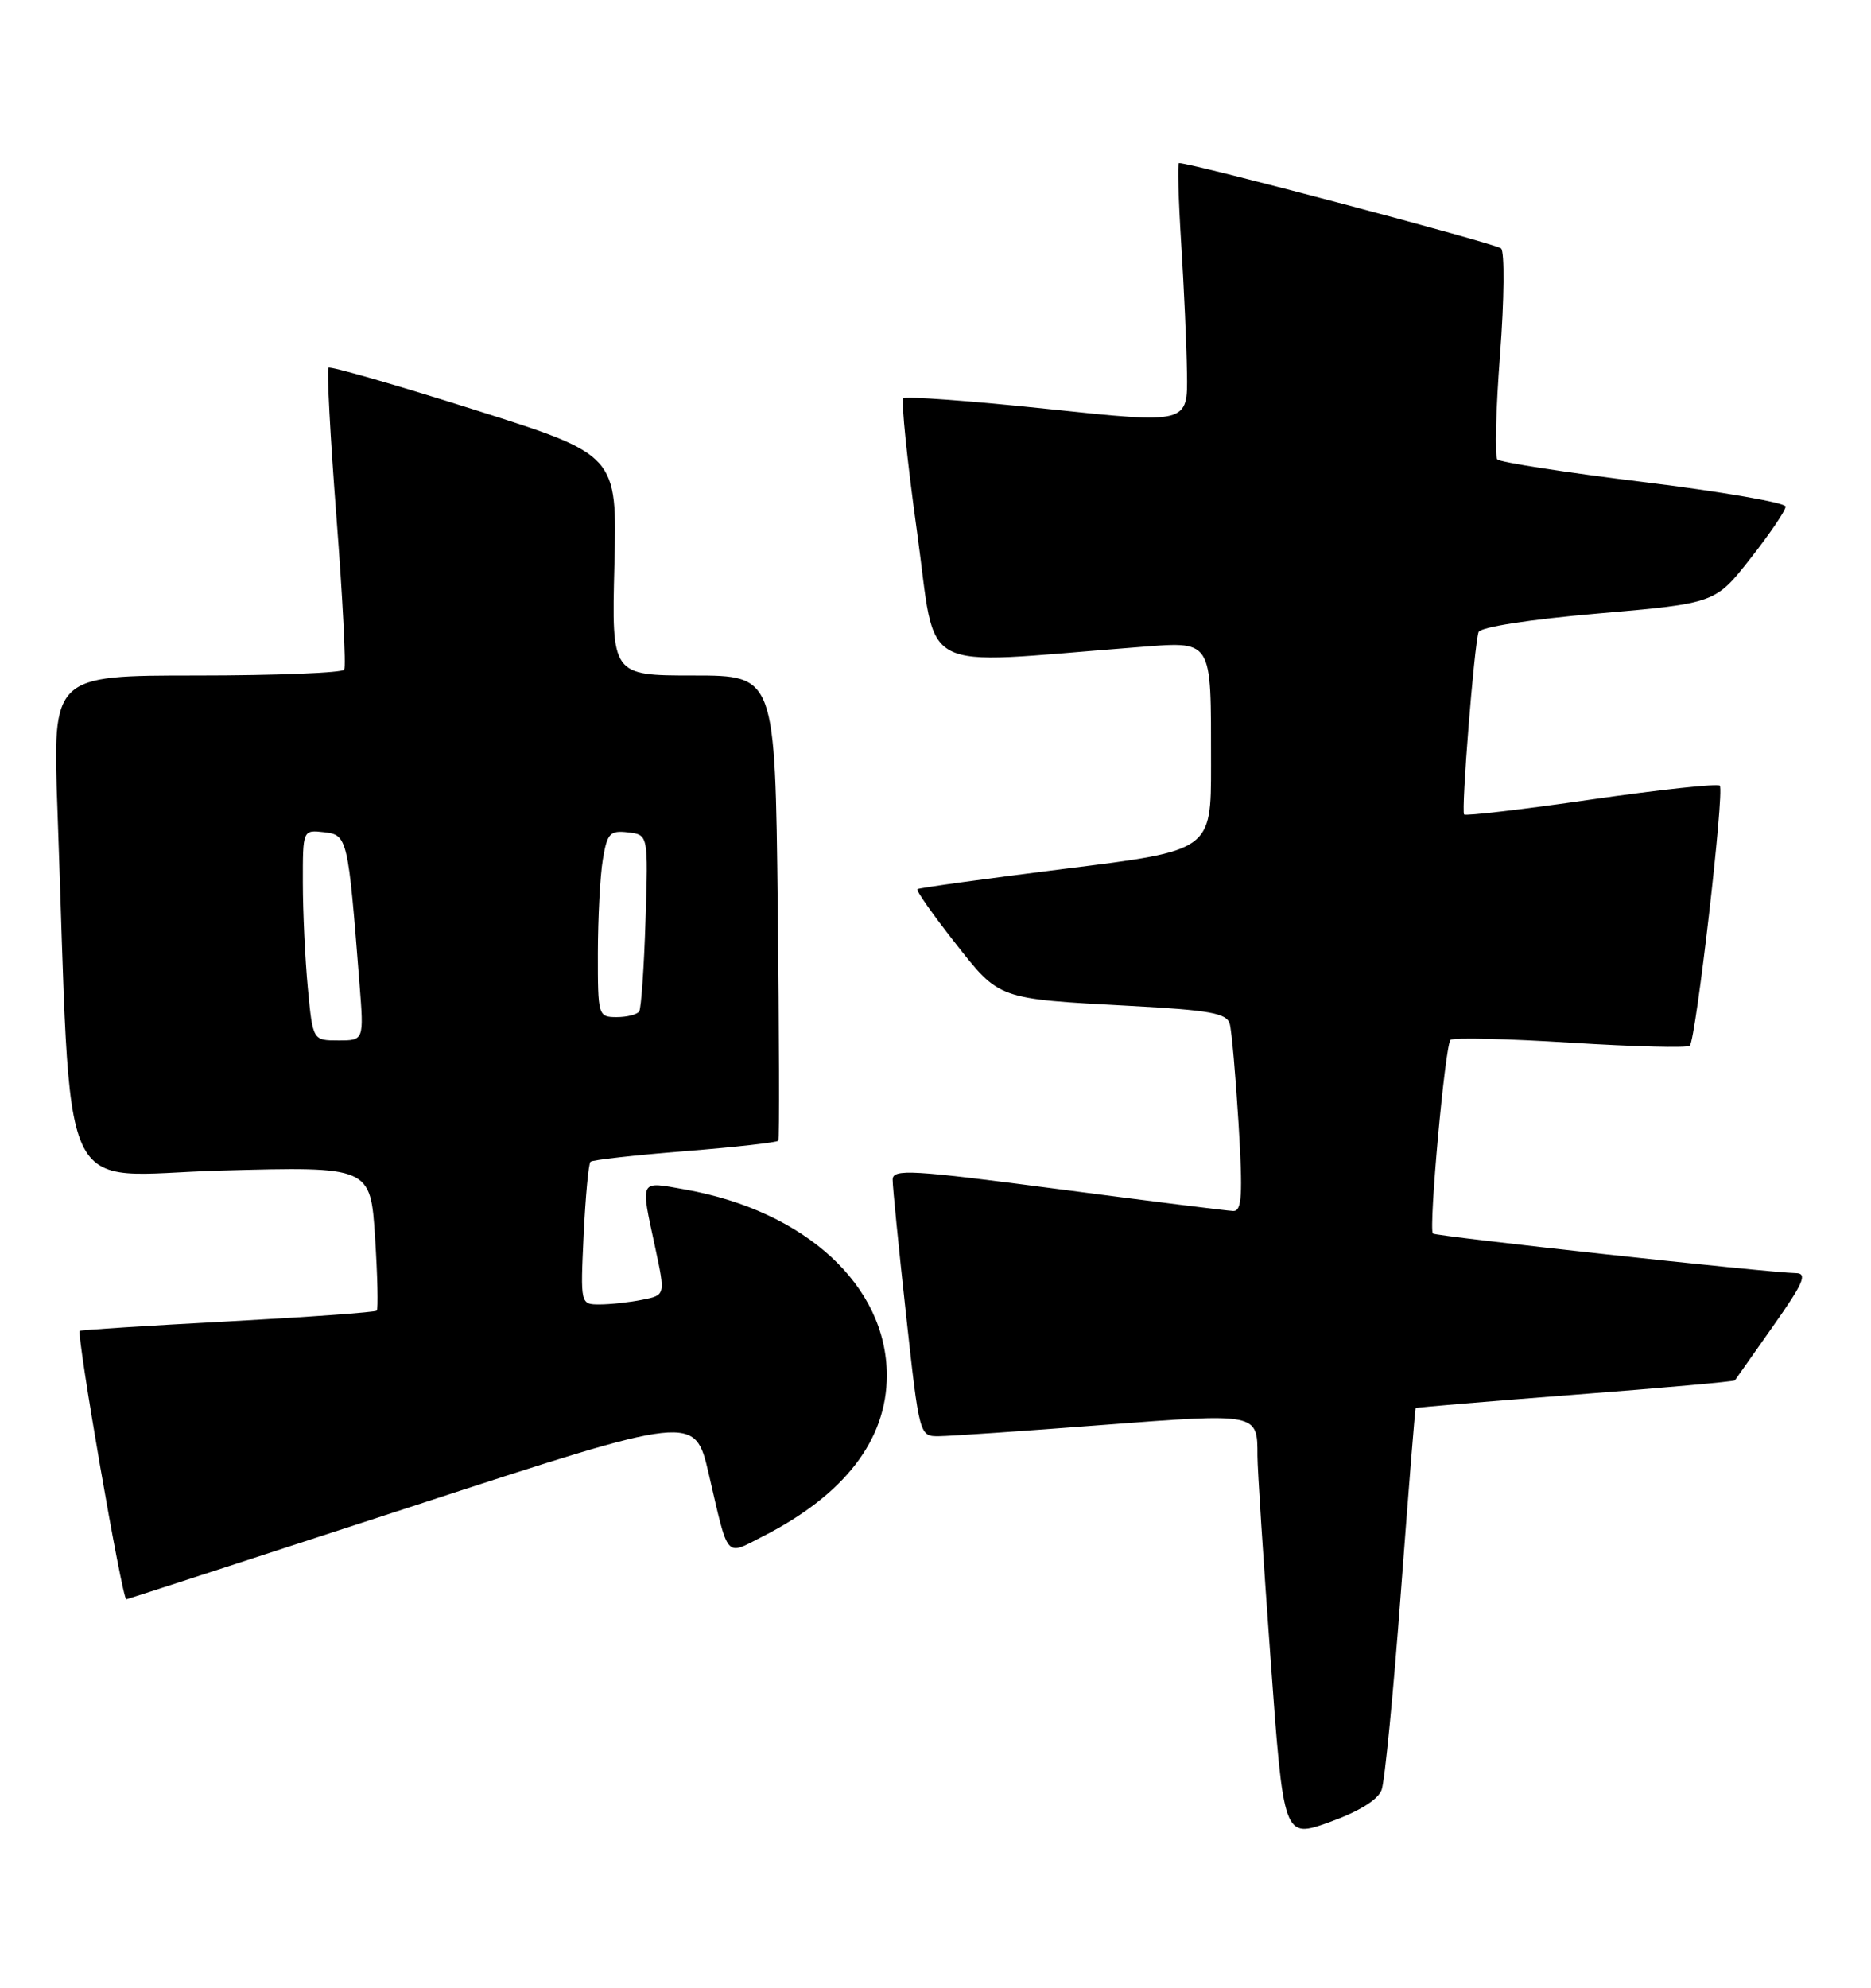 <?xml version="1.0" encoding="UTF-8" standalone="no"?>
<!DOCTYPE svg PUBLIC "-//W3C//DTD SVG 1.1//EN" "http://www.w3.org/Graphics/SVG/1.1/DTD/svg11.dtd" >
<svg xmlns="http://www.w3.org/2000/svg" xmlns:xlink="http://www.w3.org/1999/xlink" version="1.1" viewBox="0 0 241 256">
 <g >
 <path fill="currentColor"
d=" M 177.97 230.51 C 178.37 229.40 179.49 217.93 180.45 205.00 C 181.42 192.07 182.27 181.43 182.35 181.35 C 182.43 181.26 191.67 180.49 202.89 179.62 C 214.10 178.76 223.36 177.93 223.47 177.78 C 223.58 177.63 225.81 174.46 228.42 170.75 C 232.31 165.23 232.84 164.00 231.34 163.97 C 227.86 163.92 184.90 159.23 184.57 158.87 C 184.00 158.22 186.15 134.52 186.84 133.93 C 187.20 133.61 194.16 133.78 202.31 134.29 C 210.45 134.80 217.36 134.98 217.66 134.68 C 218.45 133.88 222.15 101.82 221.52 101.19 C 221.23 100.90 213.78 101.70 204.97 102.97 C 196.16 104.25 188.79 105.11 188.59 104.90 C 188.19 104.46 189.88 83.16 190.45 81.41 C 190.67 80.77 197.03 79.78 205.88 79.01 C 220.94 77.70 220.94 77.70 225.47 71.93 C 227.96 68.76 230.00 65.76 230.00 65.25 C 230.00 64.75 221.79 63.33 211.75 62.09 C 201.71 60.86 193.22 59.54 192.87 59.17 C 192.52 58.80 192.68 52.72 193.22 45.65 C 193.76 38.58 193.82 32.44 193.35 31.99 C 192.70 31.38 153.56 21.00 151.86 21.00 C 151.66 21.00 151.79 25.61 152.14 31.25 C 152.50 36.89 152.84 44.44 152.89 48.04 C 153.00 54.58 153.00 54.58 134.95 52.67 C 125.02 51.62 116.66 51.01 116.36 51.31 C 116.06 51.61 116.85 59.37 118.13 68.56 C 120.72 87.22 117.63 85.59 146.10 83.39 C 156.42 82.60 155.97 81.91 155.99 98.53 C 156.00 109.55 156.00 109.55 137.25 111.88 C 126.94 113.17 118.35 114.36 118.17 114.52 C 117.98 114.69 120.14 117.76 122.95 121.34 C 128.80 128.78 128.34 128.62 145.72 129.56 C 155.83 130.10 158.01 130.50 158.40 131.86 C 158.65 132.76 159.16 138.56 159.54 144.75 C 160.09 153.91 159.97 155.99 158.86 155.97 C 158.11 155.95 147.94 154.67 136.25 153.14 C 117.39 150.66 115.00 150.52 114.98 151.92 C 114.97 152.79 115.75 160.59 116.70 169.25 C 118.43 185.00 118.43 185.00 120.97 184.97 C 122.36 184.96 131.81 184.31 141.98 183.53 C 162.09 181.99 161.97 181.97 161.97 187.50 C 161.97 189.15 162.73 200.92 163.66 213.65 C 165.34 236.80 165.34 236.80 171.29 234.66 C 175.08 233.29 177.50 231.79 177.97 230.51 Z  M 53.00 194.04 C 89.50 182.11 89.50 182.11 91.29 189.81 C 93.88 200.97 93.36 200.37 98.23 197.89 C 108.78 192.52 114.23 185.45 114.23 177.15 C 114.23 165.61 103.76 155.96 88.25 153.20 C 82.28 152.14 82.48 151.75 84.39 160.65 C 85.71 166.81 85.71 166.81 82.73 167.40 C 81.09 167.73 78.63 168.00 77.25 168.00 C 74.76 168.00 74.76 168.00 75.18 159.03 C 75.42 154.09 75.81 149.86 76.06 149.63 C 76.30 149.39 81.79 148.78 88.25 148.26 C 94.72 147.75 100.12 147.14 100.26 146.91 C 100.40 146.69 100.36 133.11 100.18 116.75 C 99.84 87.00 99.84 87.00 89.31 87.00 C 78.78 87.00 78.78 87.00 79.14 72.79 C 79.50 58.59 79.50 58.59 61.11 52.77 C 51.00 49.57 42.53 47.13 42.31 47.36 C 42.08 47.59 42.54 56.26 43.34 66.64 C 44.14 77.01 44.59 85.84 44.34 86.25 C 44.09 86.66 35.53 87.00 25.33 87.00 C 6.77 87.00 6.77 87.00 7.40 104.25 C 9.30 156.57 6.93 151.35 28.48 150.76 C 47.72 150.24 47.72 150.24 48.31 159.34 C 48.63 164.34 48.73 168.60 48.53 168.80 C 48.33 169.01 39.69 169.63 29.33 170.19 C 18.97 170.74 10.40 171.29 10.28 171.40 C 9.82 171.83 15.74 206.03 16.27 205.98 C 16.40 205.97 32.92 200.59 53.00 194.04 Z  M 39.65 127.25 C 39.30 123.54 39.01 117.43 39.01 113.68 C 39.00 106.87 39.00 106.87 41.75 107.18 C 44.76 107.53 44.83 107.84 46.31 126.75 C 46.88 134.00 46.88 134.00 43.59 134.00 C 40.29 134.00 40.29 134.00 39.65 127.25 Z  M 77.01 122.75 C 77.02 118.21 77.30 112.79 77.65 110.70 C 78.21 107.31 78.57 106.93 80.89 107.20 C 83.50 107.50 83.50 107.50 83.15 118.50 C 82.96 124.55 82.59 129.84 82.34 130.25 C 82.09 130.66 80.78 131.00 79.44 131.00 C 77.05 131.00 77.00 130.83 77.01 122.75 Z "/>
</g>
</svg>